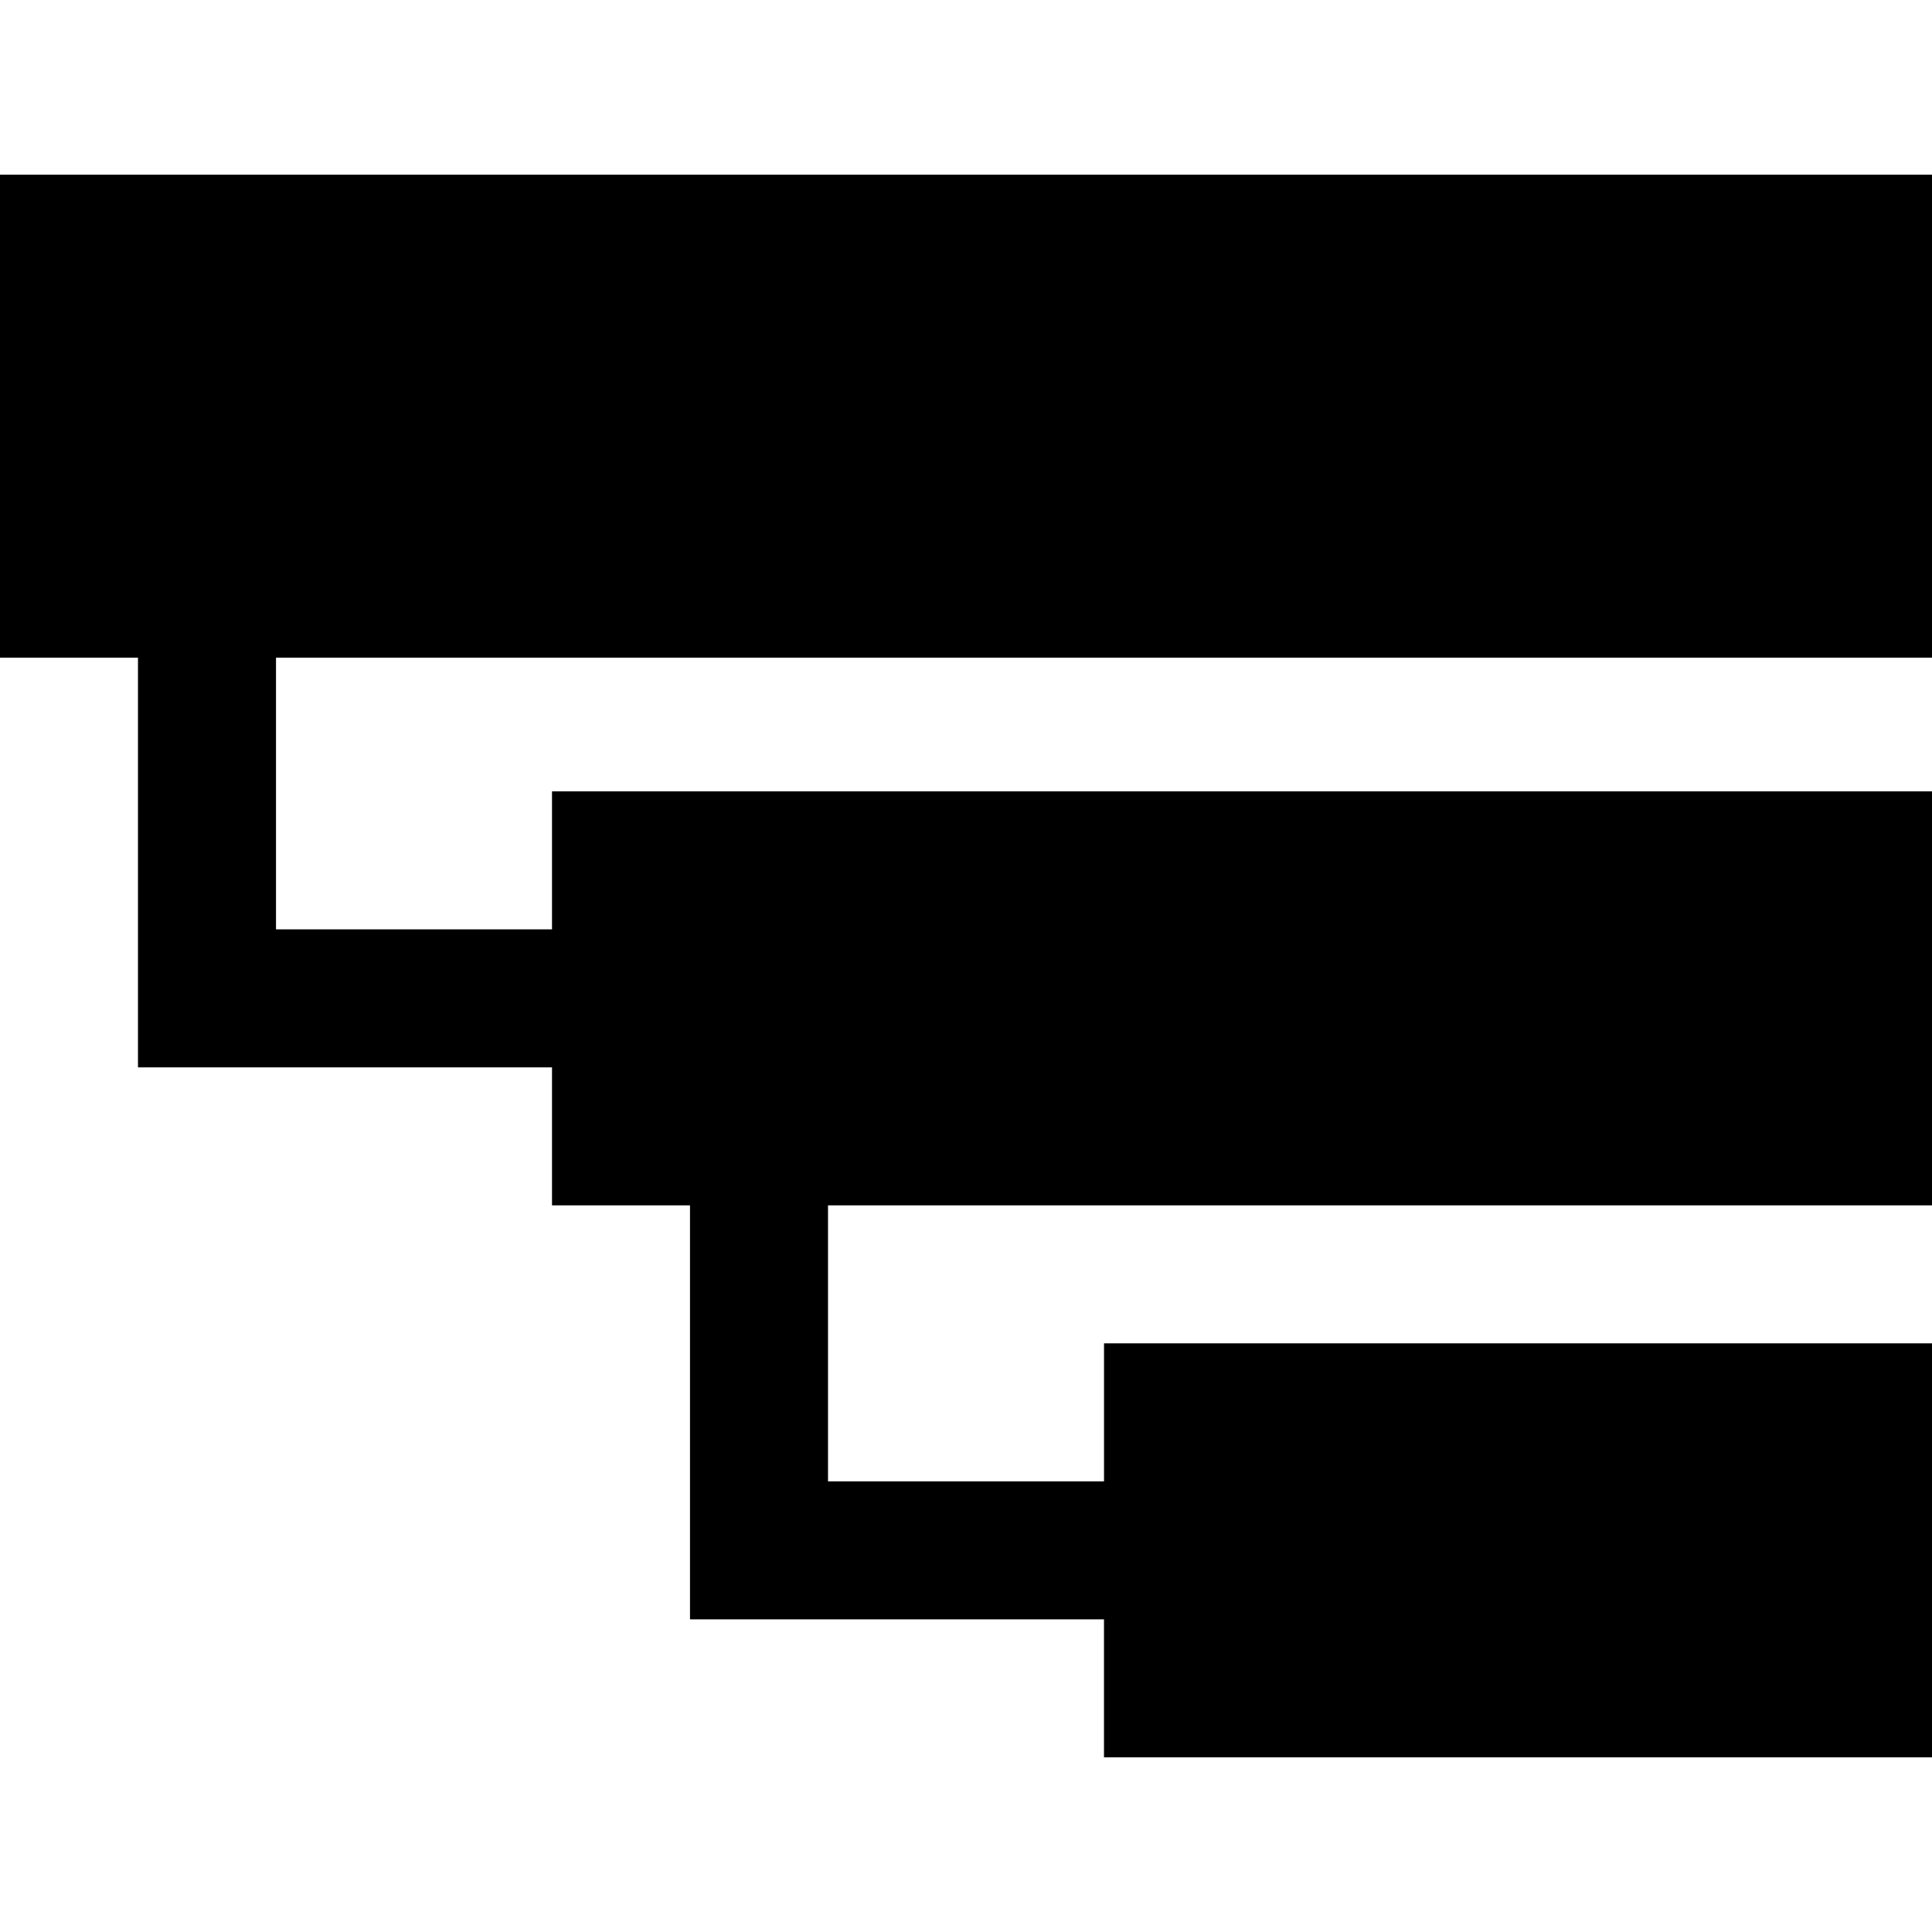 <?xml version="1.0" encoding="utf-8"?>
<!-- Generator: Adobe Illustrator 14.0.0, SVG Export Plug-In . SVG Version: 6.00 Build 43363)  -->
<!DOCTYPE svg PUBLIC "-//W3C//DTD SVG 1.1//EN" "http://www.w3.org/Graphics/SVG/1.1/DTD/svg11.dtd">
<svg version="1.1" id="Capa_1" xmlns="http://www.w3.org/2000/svg" xmlns:xlink="http://www.w3.org/1999/xlink" x="0px" y="0px"
	 width="64px" height="64px" viewBox="0 0 64 64" enable-background="new 0 0 64 64" xml:space="preserve">
<path fill-rule="evenodd" clip-rule="evenodd" d="M64,44.5v13.714H36.571v-4.571H22.857V39.929h-4.571v-4.571H4.571V21.786H0v-16h64
	v16H9.143v9h9.143v-4.571H64v13.714H27.429v9.143h9.143V44.5H64z"/>
</svg>

